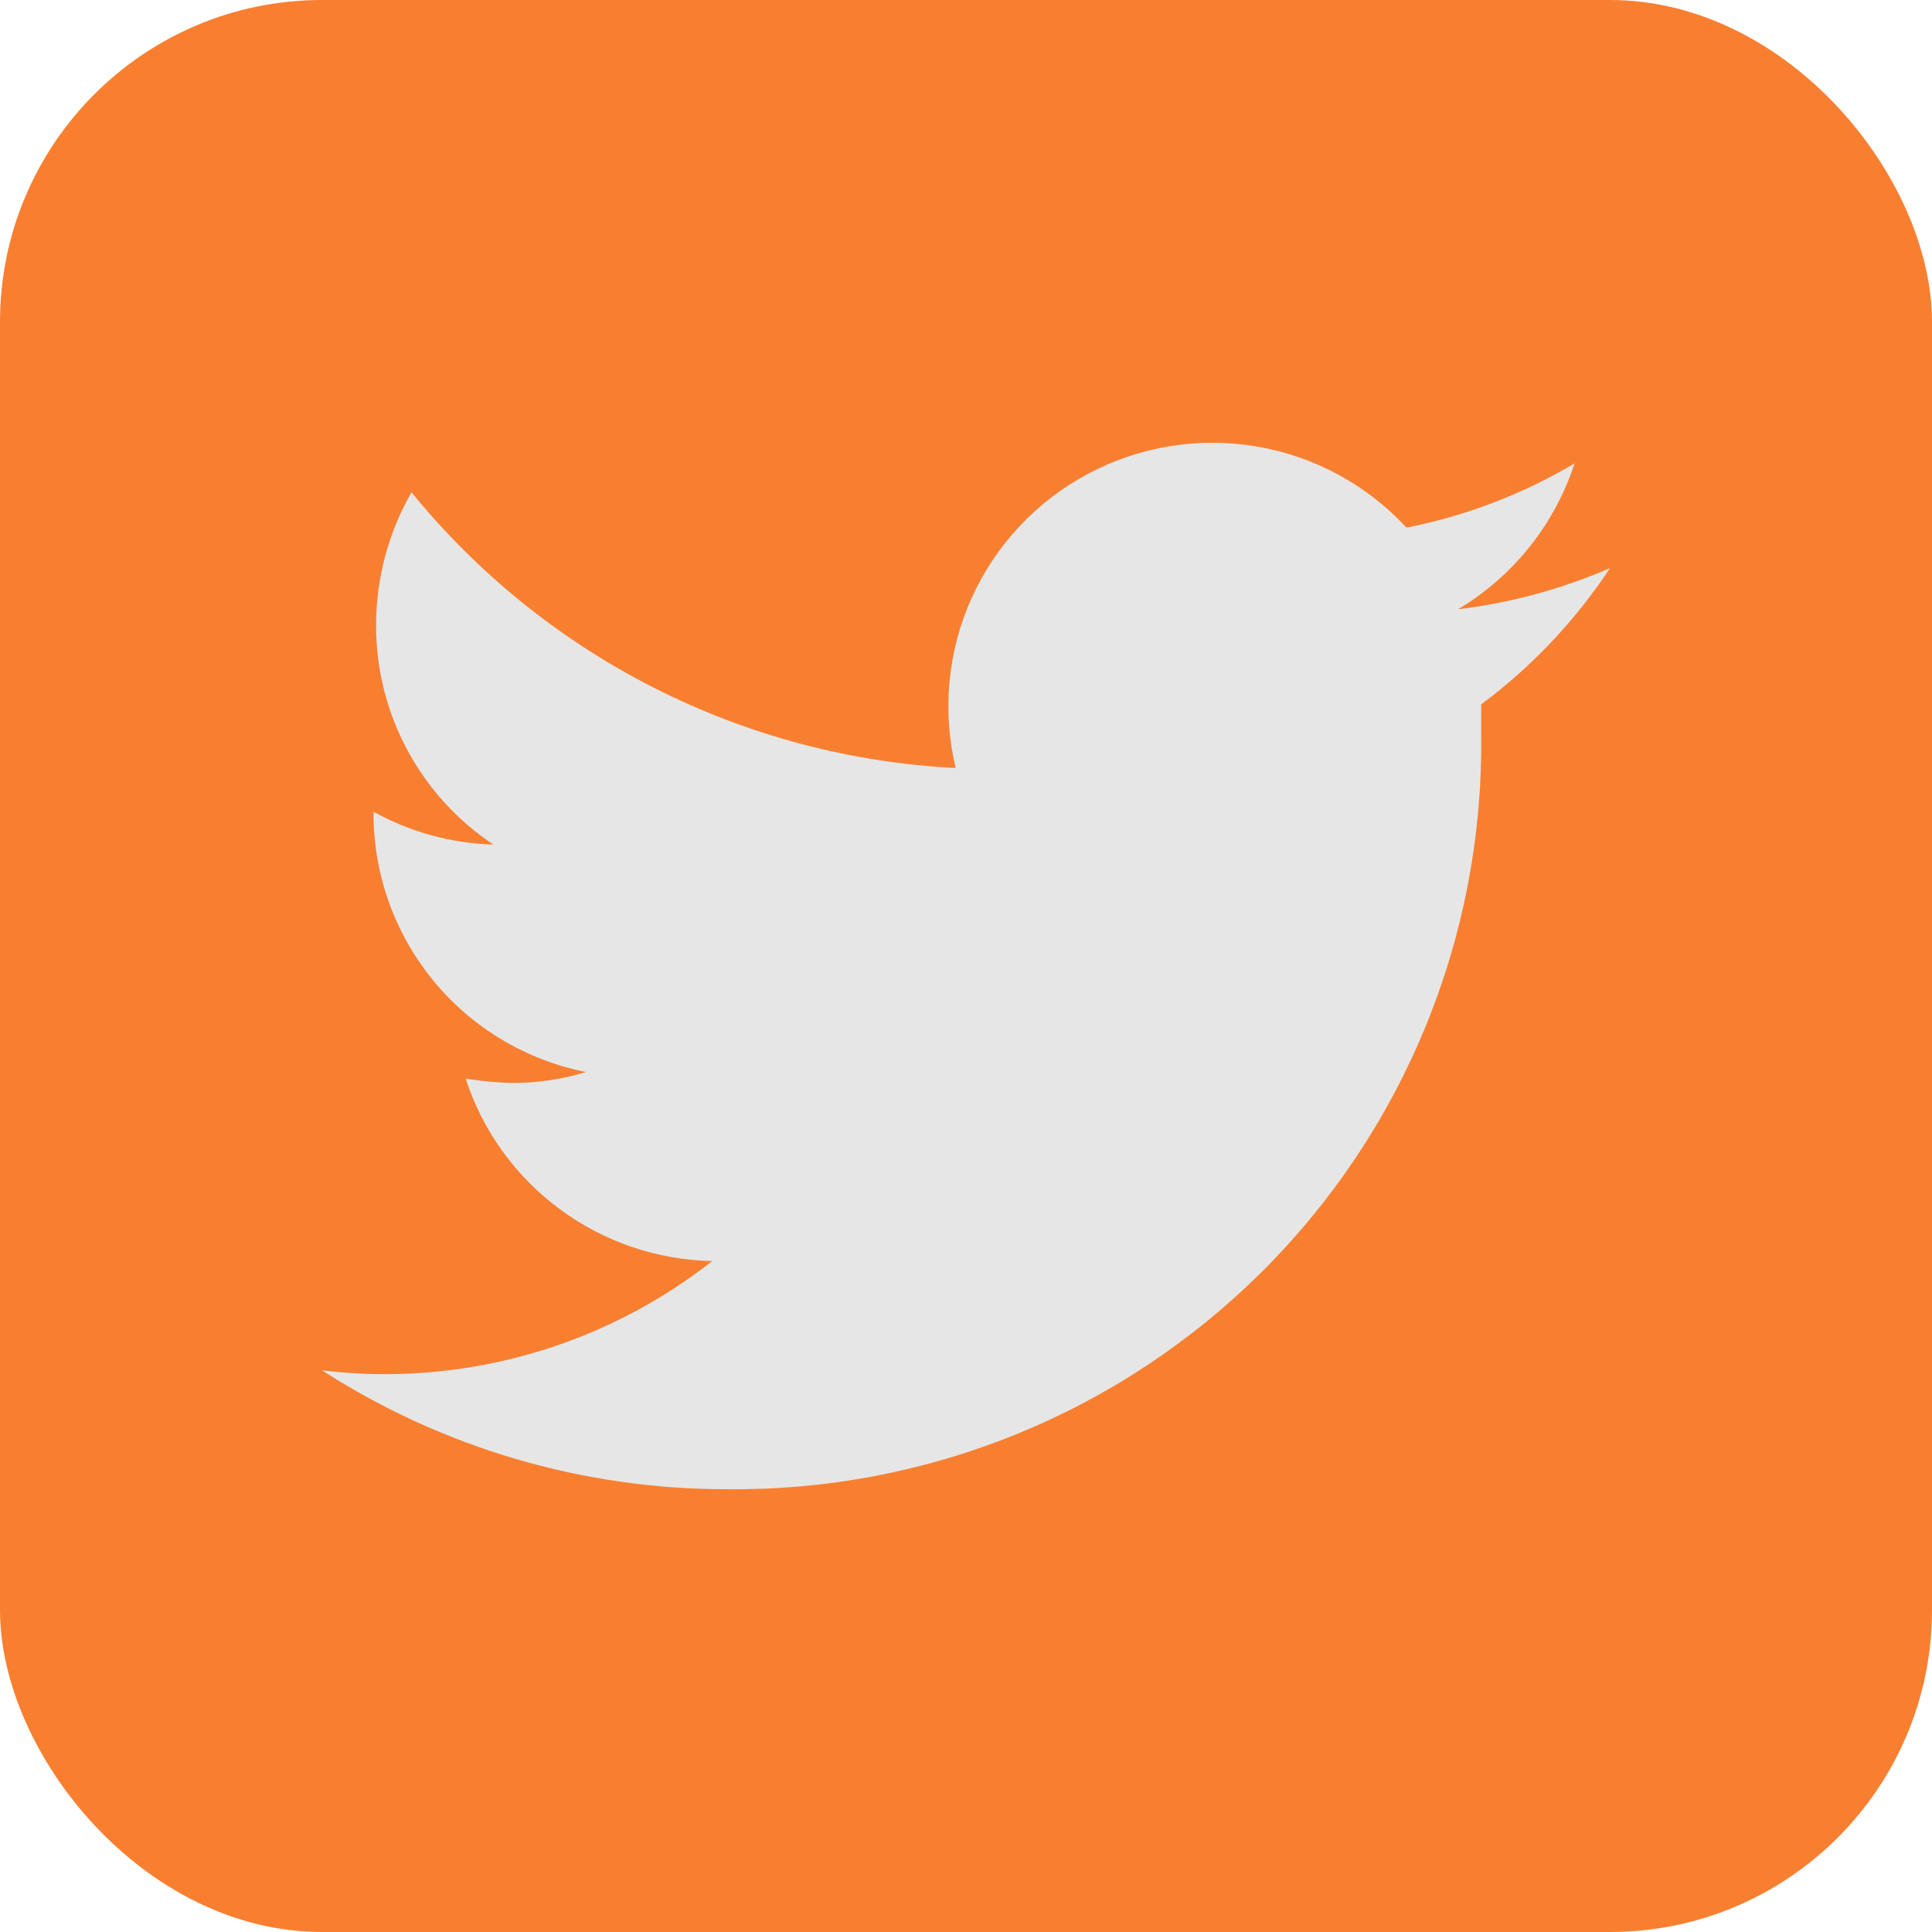 <svg width="48" height="48" viewBox="0 0 48 48" fill="none" xmlns="http://www.w3.org/2000/svg">
<rect width="48" height="48" rx="8" fill="#F97F30"/>
<path d="M40 14.115C38.797 14.636 37.526 14.98 36.224 15.137C37.597 14.318 38.626 13.03 39.12 11.512C37.83 12.279 36.417 12.819 34.944 13.109C33.959 12.043 32.648 11.334 31.216 11.092C29.783 10.85 28.311 11.089 27.03 11.773C25.749 12.456 24.731 13.544 24.136 14.867C23.542 16.19 23.404 17.672 23.744 19.081C21.135 18.95 18.583 18.272 16.254 17.091C13.925 15.911 11.87 14.255 10.224 12.231C9.647 13.237 9.343 14.377 9.344 15.536C9.342 16.613 9.607 17.674 10.115 18.624C10.623 19.574 11.358 20.384 12.256 20.982C11.213 20.953 10.192 20.674 9.28 20.167V20.247C9.288 21.756 9.818 23.216 10.78 24.38C11.742 25.544 13.077 26.34 14.56 26.635C13.989 26.808 13.397 26.9 12.8 26.906C12.387 26.902 11.975 26.864 11.568 26.795C11.99 28.093 12.807 29.227 13.906 30.04C15.004 30.853 16.329 31.304 17.696 31.33C15.387 33.143 12.537 34.132 9.6 34.141C9.065 34.142 8.531 34.11 8 34.045C10.999 35.977 14.494 37.003 18.064 36.999C20.527 37.025 22.971 36.56 25.253 35.632C27.535 34.704 29.608 33.332 31.352 31.596C33.097 29.859 34.477 27.793 35.412 25.518C36.347 23.244 36.819 20.806 36.8 18.347C36.8 18.075 36.8 17.788 36.8 17.5C38.056 16.566 39.138 15.42 40 14.115Z" fill="#E6E6E6"/>
</svg>
